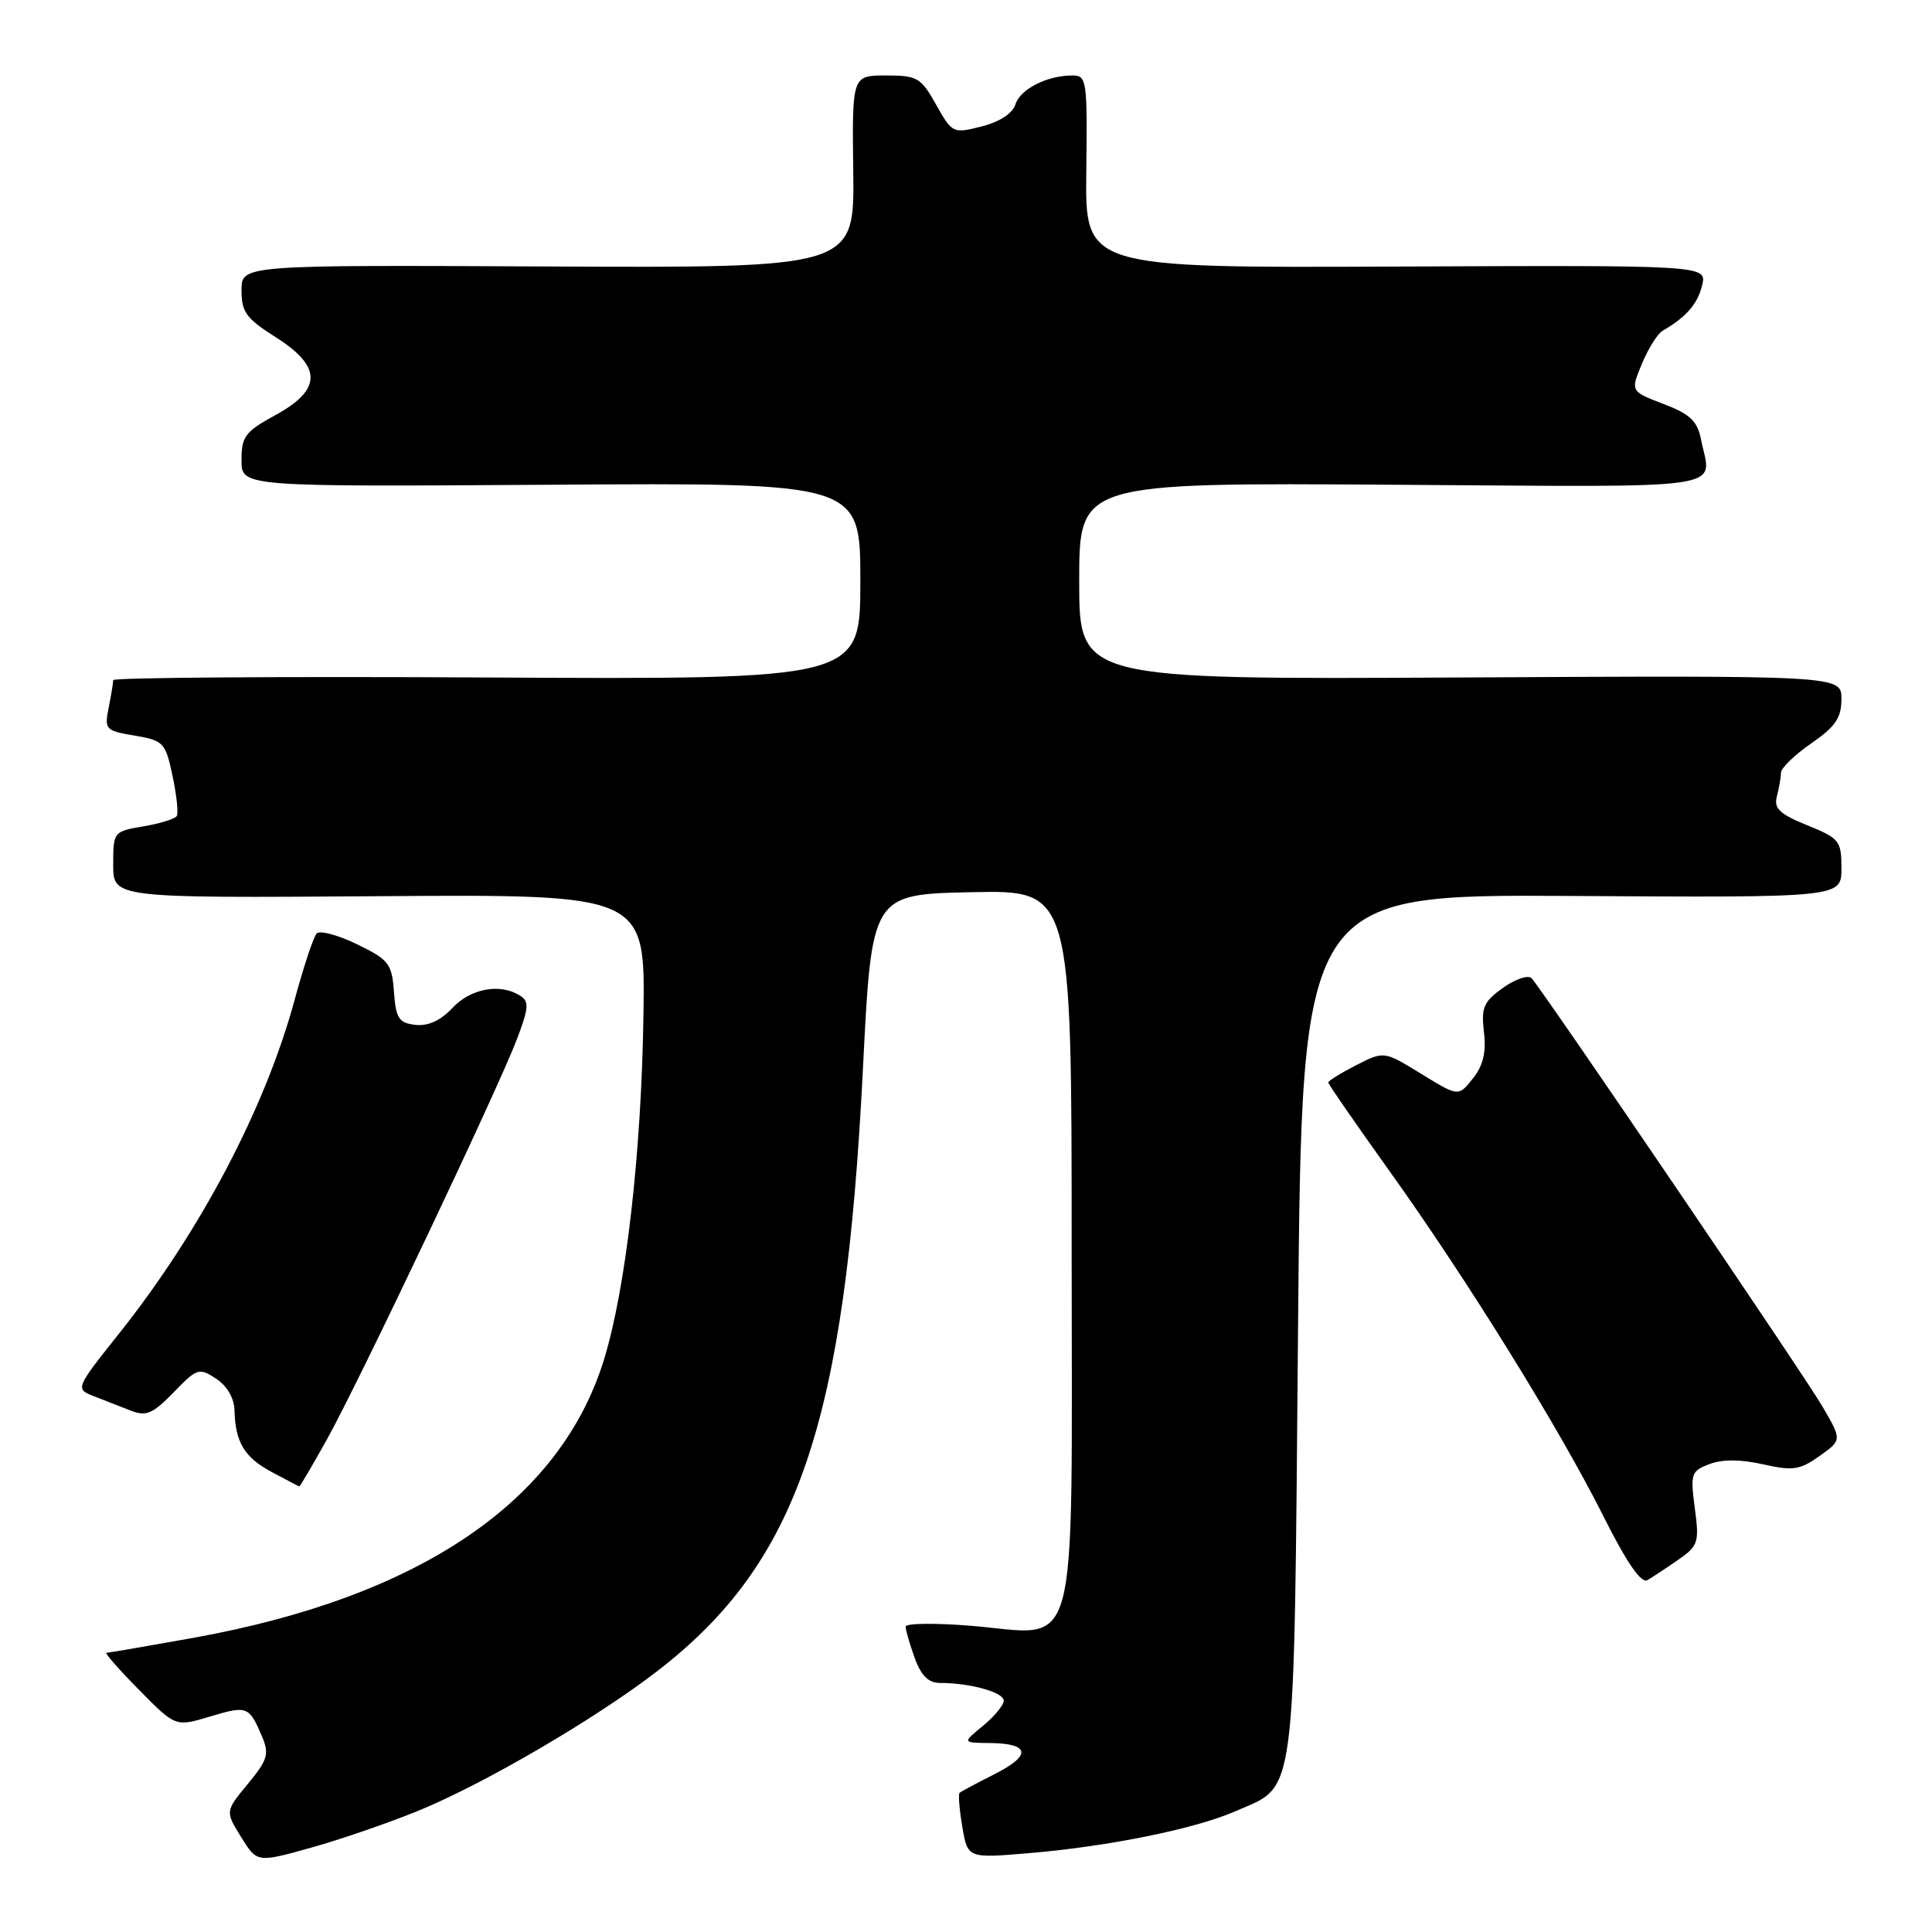<?xml version="1.0" encoding="UTF-8" standalone="no"?>
<!DOCTYPE svg PUBLIC "-//W3C//DTD SVG 1.1//EN" "http://www.w3.org/Graphics/SVG/1.1/DTD/svg11.dtd" >
<svg xmlns="http://www.w3.org/2000/svg" xmlns:xlink="http://www.w3.org/1999/xlink" version="1.1" viewBox="0 0 256 256">
 <g >
 <path fill="currentColor"
d=" M 55.61 239.86 C 64.33 236.26 78.85 227.77 87.03 221.48 C 105.74 207.08 111.99 188.77 114.35 141.50 C 115.50 118.50 115.50 118.50 128.75 118.22 C 142.00 117.94 142.00 117.94 142.00 165.45 C 142.00 221.26 143.25 216.61 128.59 215.42 C 123.86 215.04 120.00 215.09 120.00 215.54 C 120.00 215.99 120.54 217.85 121.20 219.68 C 122.06 222.05 123.02 223.00 124.58 223.00 C 128.55 223.00 133.00 224.24 133.00 225.34 C 133.00 225.94 131.76 227.44 130.25 228.68 C 127.50 230.93 127.50 230.93 131.19 230.96 C 136.49 231.02 136.72 232.59 131.79 235.08 C 129.43 236.27 127.34 237.39 127.15 237.56 C 126.96 237.73 127.12 239.75 127.51 242.05 C 128.22 246.24 128.22 246.24 136.36 245.55 C 146.86 244.67 158.39 242.33 163.67 240.01 C 171.88 236.41 171.44 239.83 172.00 175.55 C 172.50 118.50 172.50 118.50 208.25 118.72 C 244.00 118.94 244.00 118.94 244.00 115.07 C 244.00 111.41 243.75 111.09 239.46 109.35 C 235.77 107.85 235.02 107.12 235.45 105.50 C 235.74 104.40 235.98 103.00 235.99 102.39 C 235.99 101.77 237.80 100.02 240.00 98.50 C 243.22 96.27 244.00 95.12 244.00 92.61 C 244.00 89.50 244.00 89.50 193.50 89.77 C 143.00 90.04 143.00 90.04 143.00 77.00 C 143.00 63.96 143.00 63.96 184.50 64.23 C 230.36 64.53 226.76 65.06 225.39 58.22 C 224.91 55.78 223.94 54.87 220.41 53.52 C 216.04 51.85 216.04 51.85 217.57 48.19 C 218.41 46.17 219.64 44.21 220.30 43.83 C 223.42 42.03 224.94 40.28 225.54 37.82 C 226.18 35.14 226.18 35.14 184.98 35.32 C 143.78 35.50 143.78 35.50 143.94 22.75 C 144.09 10.64 144.00 10.00 142.12 10.00 C 138.74 10.00 135.20 11.79 134.55 13.83 C 134.17 15.03 132.46 16.15 130.08 16.75 C 126.28 17.72 126.18 17.67 124.04 13.87 C 122.03 10.28 121.55 10.00 117.39 10.00 C 112.90 10.00 112.90 10.00 113.06 22.75 C 113.22 35.50 113.22 35.50 72.61 35.31 C 32.00 35.11 32.00 35.11 32.00 38.46 C 32.00 41.35 32.63 42.21 36.50 44.66 C 42.70 48.58 42.70 51.61 36.50 55.00 C 32.48 57.19 32.00 57.84 32.00 60.98 C 32.00 64.50 32.00 64.50 73.00 64.23 C 114.00 63.96 114.00 63.96 114.00 77.00 C 114.00 90.04 114.00 90.04 64.50 89.77 C 37.27 89.62 15.00 89.78 15.00 90.12 C 15.00 90.47 14.73 92.11 14.40 93.77 C 13.82 96.66 13.97 96.82 17.83 97.47 C 21.67 98.12 21.92 98.38 22.86 102.79 C 23.40 105.35 23.66 107.75 23.42 108.13 C 23.18 108.51 21.19 109.13 18.99 109.50 C 15.04 110.17 15.00 110.22 15.00 114.59 C 15.00 119.00 15.00 119.00 50.25 118.75 C 85.50 118.50 85.50 118.50 85.26 134.50 C 85.00 152.75 82.93 170.79 80.02 180.19 C 74.21 199.00 55.54 211.64 25.58 217.03 C 19.57 218.11 14.41 219.00 14.11 219.00 C 13.82 219.00 15.75 221.21 18.42 223.91 C 23.26 228.83 23.26 228.83 27.86 227.44 C 32.76 225.97 33.01 226.07 34.73 230.12 C 35.70 232.42 35.47 233.19 32.84 236.38 C 29.84 240.01 29.84 240.01 31.95 243.42 C 34.06 246.83 34.06 246.83 41.28 244.81 C 45.25 243.70 51.70 241.47 55.61 239.86 Z  M 222.36 206.69 C 225.03 204.84 225.18 204.39 224.57 199.84 C 223.97 195.27 224.08 194.92 226.51 194.00 C 228.22 193.35 230.64 193.36 233.62 194.03 C 237.58 194.92 238.50 194.78 241.11 192.92 C 244.08 190.81 244.08 190.81 241.44 186.30 C 238.88 181.94 204.55 131.39 202.95 129.63 C 202.51 129.15 200.82 129.71 199.17 130.88 C 196.58 132.73 196.25 133.49 196.63 136.75 C 196.95 139.43 196.53 141.19 195.16 142.91 C 193.25 145.32 193.25 145.32 188.32 142.29 C 183.39 139.26 183.39 139.26 179.69 141.15 C 177.66 142.19 176.00 143.22 176.00 143.44 C 176.00 143.65 179.59 148.84 183.98 154.98 C 194.32 169.42 206.51 189.07 212.40 200.79 C 215.54 207.05 217.46 209.85 218.28 209.38 C 218.95 208.99 220.79 207.78 222.36 206.69 Z  M 43.31 190.75 C 47.63 182.98 66.03 144.22 68.51 137.66 C 70.07 133.54 70.13 132.69 68.92 131.93 C 66.28 130.26 62.39 130.96 59.96 133.55 C 58.37 135.24 56.72 135.99 55.03 135.80 C 52.84 135.54 52.46 134.95 52.20 131.43 C 51.93 127.68 51.53 127.17 47.31 125.12 C 44.78 123.89 42.37 123.25 41.96 123.69 C 41.54 124.14 40.23 128.09 39.04 132.48 C 35.17 146.77 26.59 163.09 15.84 176.62 C 9.95 184.03 9.95 184.03 12.48 185.02 C 13.86 185.56 16.07 186.42 17.37 186.93 C 19.38 187.71 20.25 187.33 23.01 184.49 C 26.11 181.29 26.38 181.20 28.63 182.68 C 30.08 183.63 31.03 185.25 31.07 186.87 C 31.18 191.13 32.40 193.14 36.06 195.08 C 37.95 196.09 39.57 196.94 39.66 196.96 C 39.75 196.98 41.39 194.19 43.31 190.75 Z "/>
</g>
</svg>